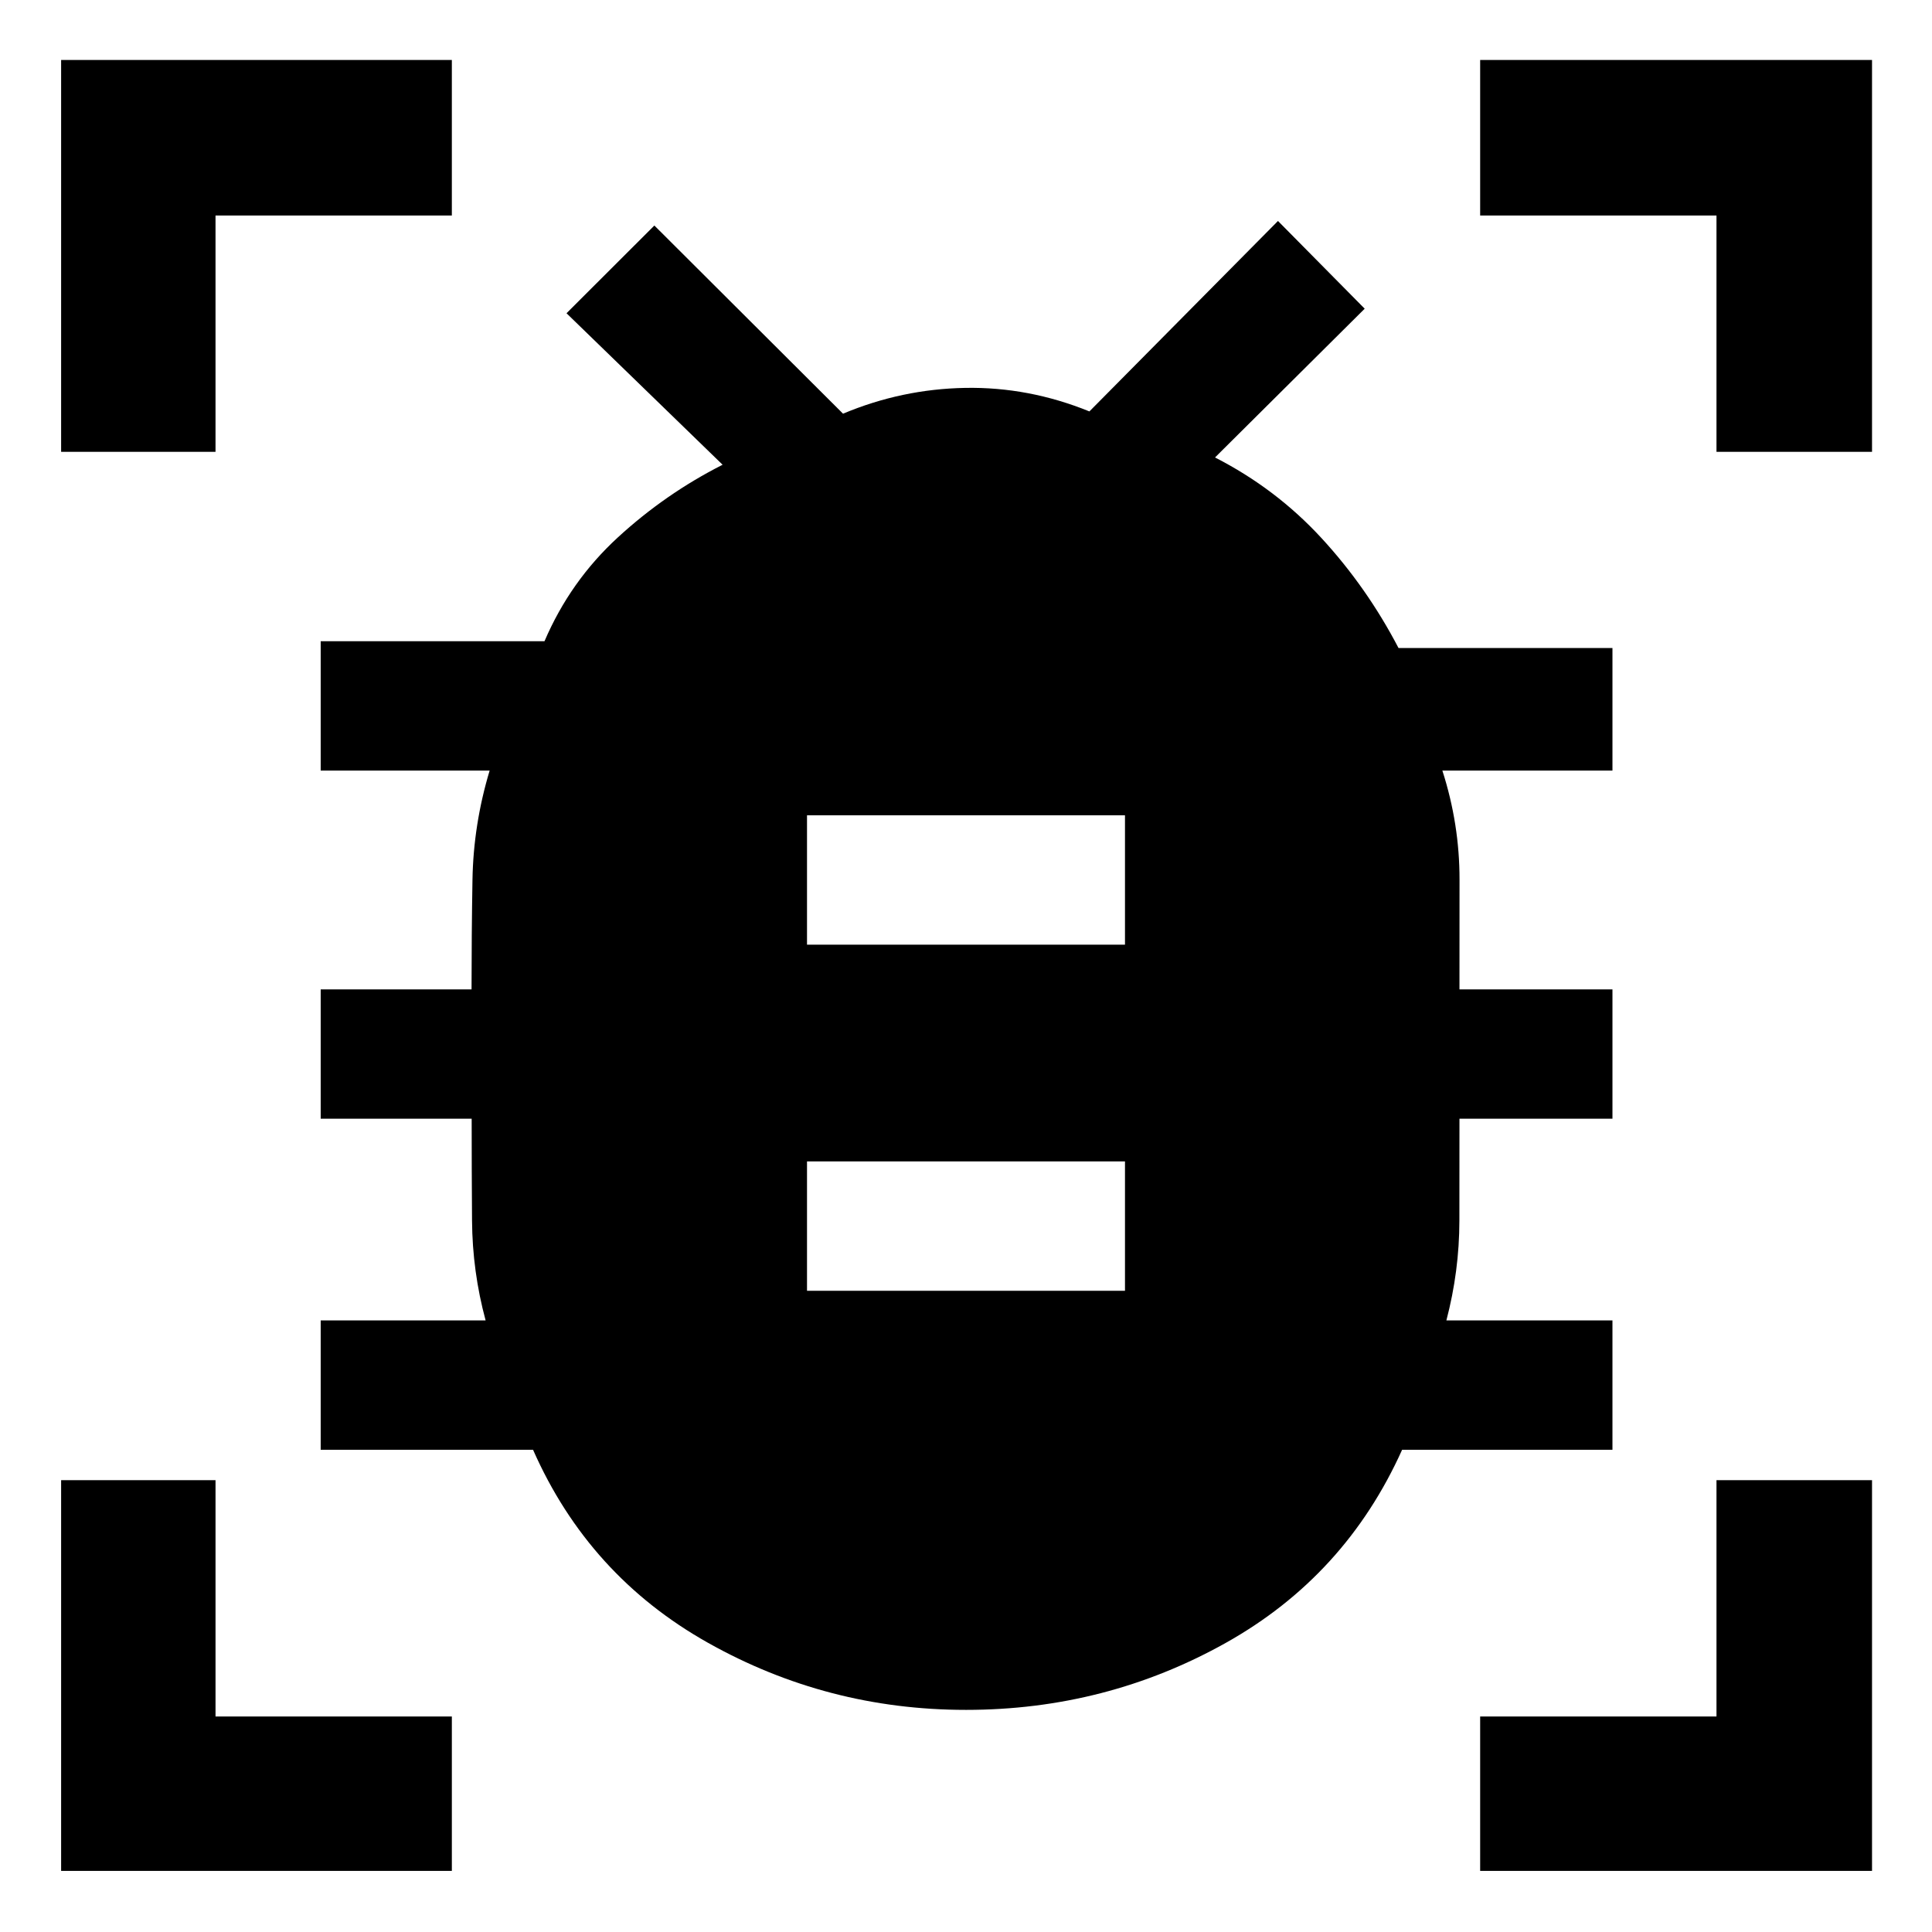 <svg xmlns="http://www.w3.org/2000/svg" height="48" viewBox="0 -960 960 960" width="48"><path d="M401-318.61h158v-64.28H401v64.28Zm0-172h158v-64.28H401v64.28Zm78.98 380.24q-68.87 0-128.18-33.33-59.3-33.32-86.93-95.91H159.35v-64.28h81.95q-6.57-24.31-6.75-49.61-.18-25.3-.18-50.61h-75.02v-64.28h74.96q0-26.97.46-54.44t8.53-54.28h-83.95v-64.28h111.21q12.78-29.84 36.44-51.57 23.66-21.73 52.06-36.11l-77.56-75.28 43.65-43.59 93.75 93.5q29.21-12.26 60.72-12.82 31.51-.57 61.7 11.69l93.7-94.63 43.09 43.59-74.37 73.92q30.26 15.48 52.87 40.03 22.61 24.55 38.31 54.66h106.3v60.89H716.7q8.57 26.62 8.53 54.27-.03 27.64-.03 54.45h76.02v64.28H725.2q0 25.64-.04 50.68-.03 25.05-6.46 49.54h82.52v64.28H696.7q-28.23 62.72-87.67 95.98-59.44 33.26-129.05 33.26ZM30.37-735.48V-930.2h194.15v77.29H107.09v117.43H30.37Zm0 705.11v-194.15h76.72v117.43h117.43v76.72H30.37Zm705.11 0v-76.72h117.43v-117.43h77.29v194.15H735.48Zm117.43-705.11v-117.43H735.48v-77.29H930.2v194.72h-77.29Z"/></svg>